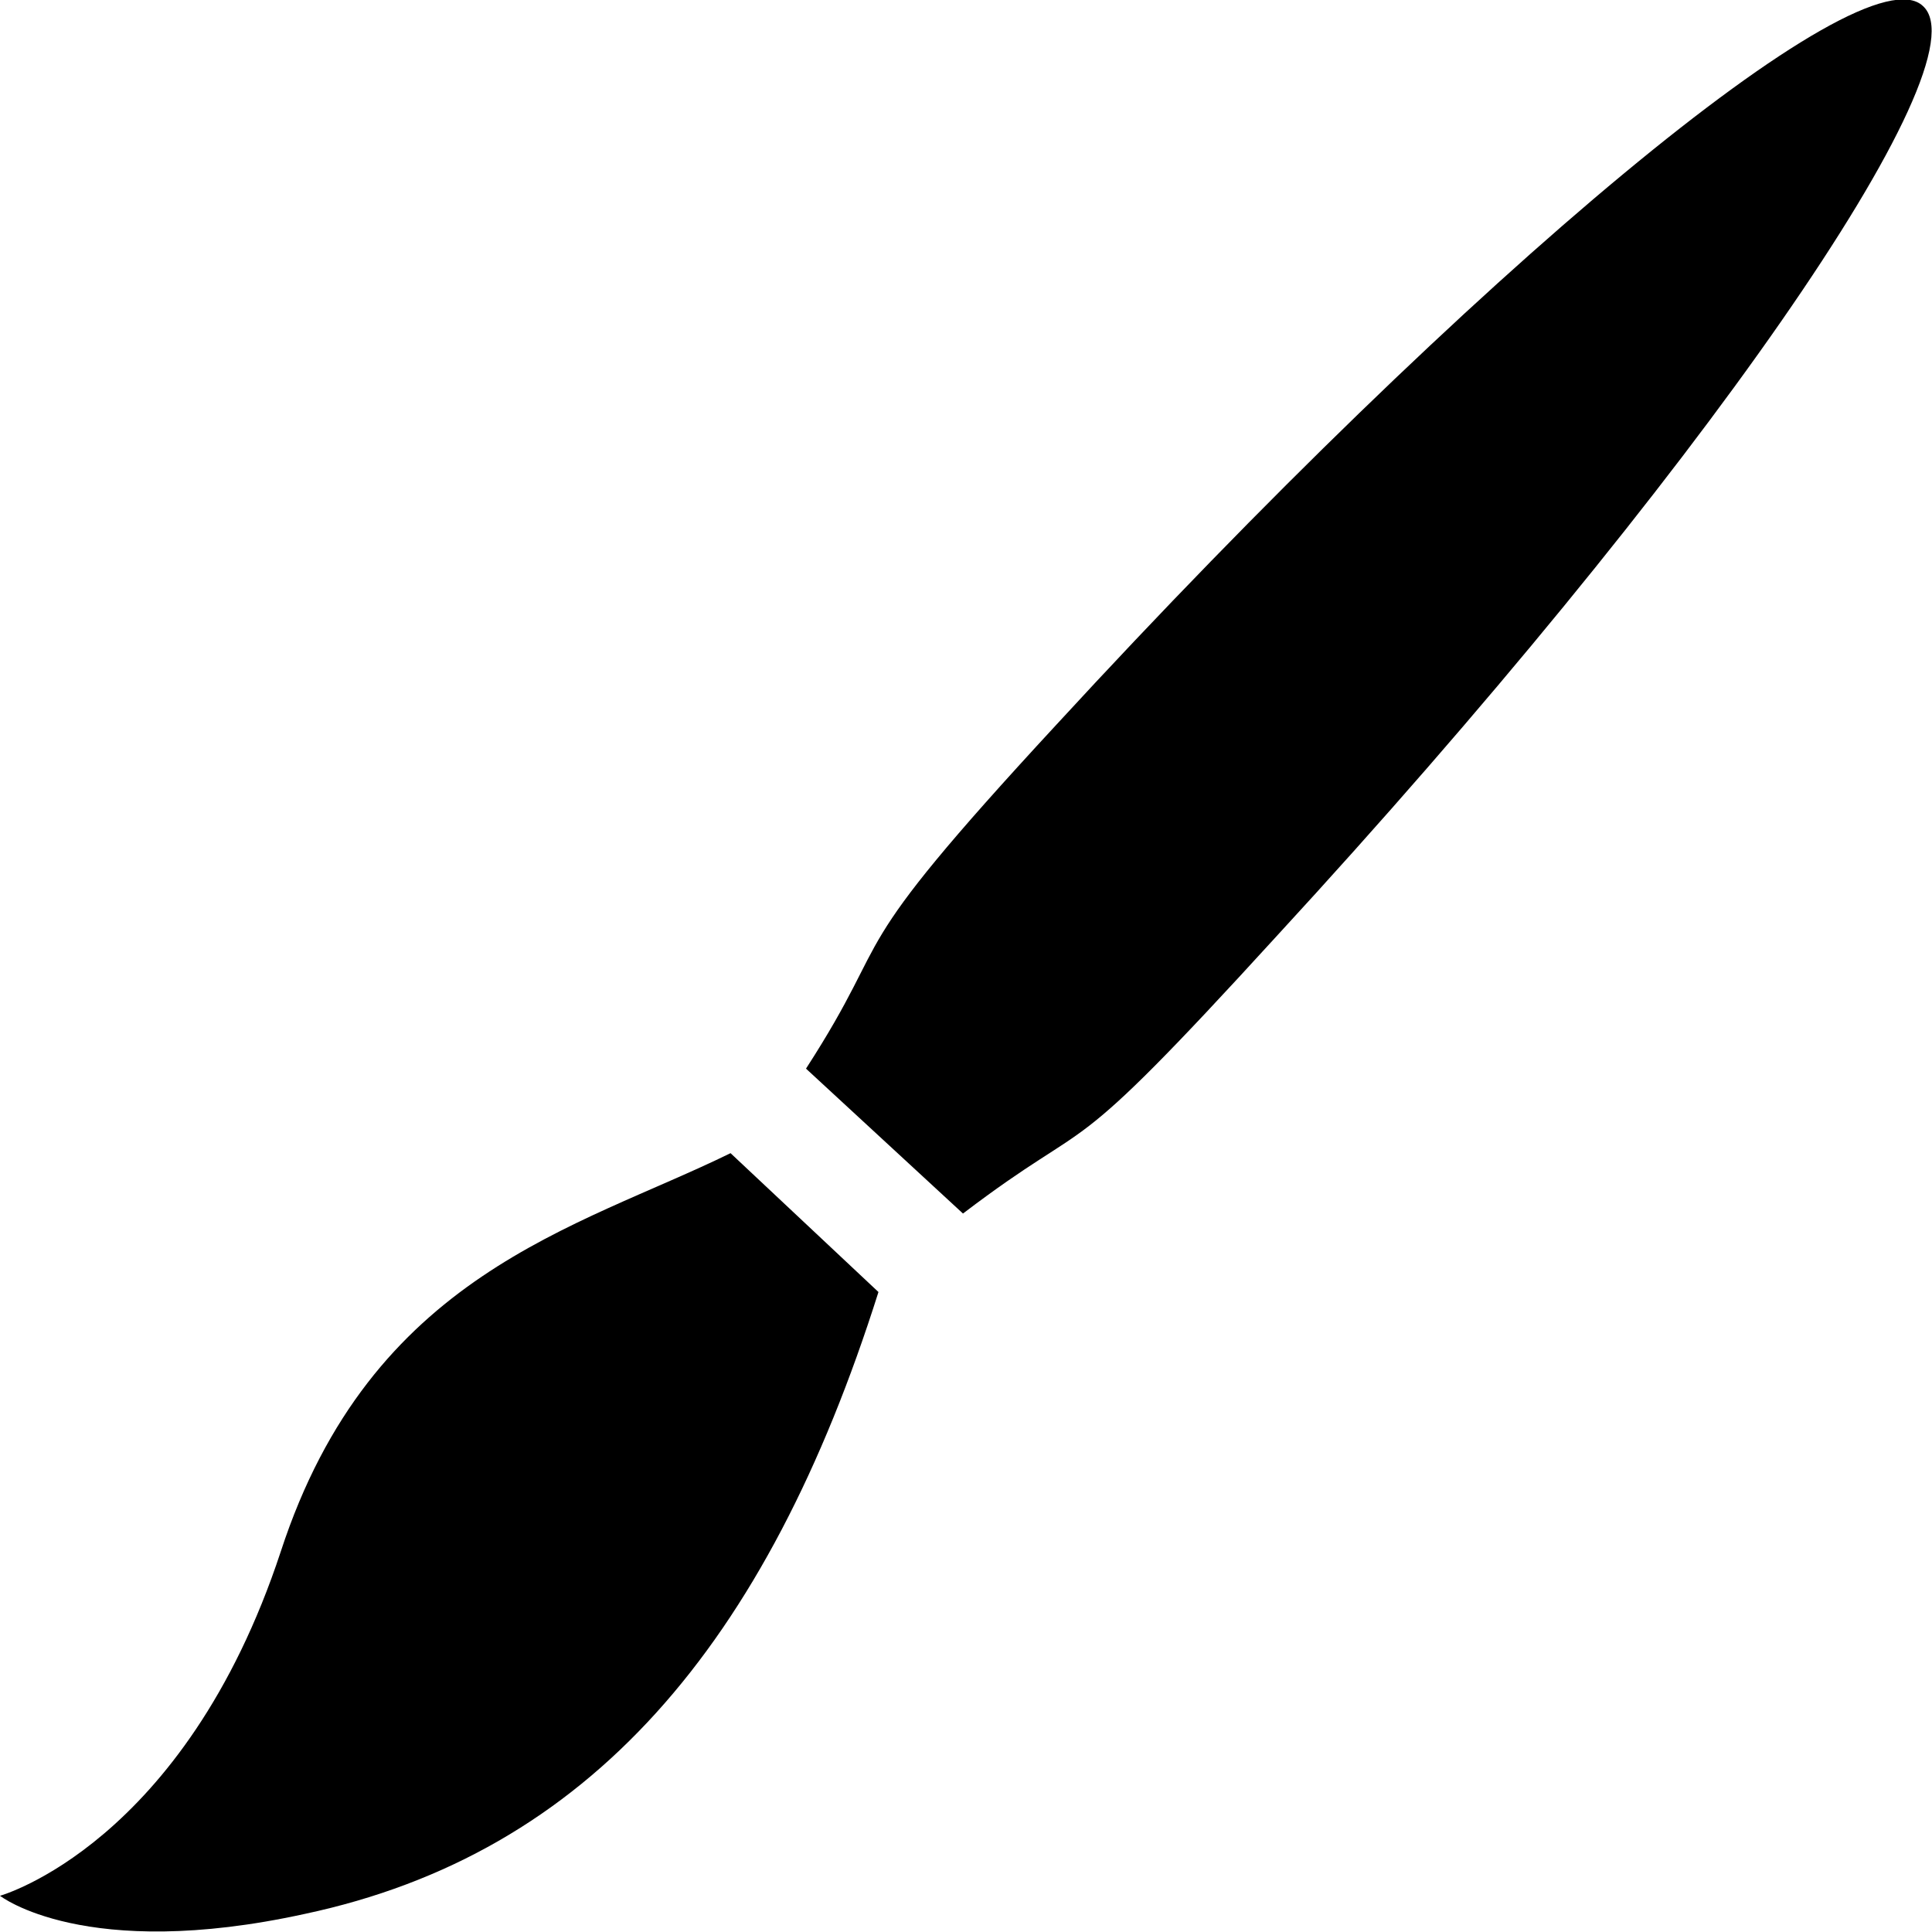 <?xml version="1.0" encoding="utf-8"?>
<!-- Generator: Adobe Illustrator 22.0.1, SVG Export Plug-In . SVG Version: 6.00 Build 0)  -->
<svg version="1.1" id="Layer_1" xmlns="http://www.w3.org/2000/svg" xmlns:xlink="http://www.w3.org/1999/xlink" x="0px" y="0px"
	 viewBox="0 0 64 64" style="enable-background:new 0 0 64 64;" xml:space="preserve">
<g>
	<path d="M31.9,40.2c4.6-3.5,3.1-1.2,10.4-9.2C56.2,15.9,65.8,2.1,63.7,0.2C61.7-1.7,48.8,9,35,24c-7.4,8-5.2,6.6-8.3,11.4
		L31.9,40.2z"/>
	<path d="M29.1,42.8c-3.7,11.7-9.6,18.6-19,20.6C2.8,65,0,62.8,0,62.8s6.1-1.7,9.3-11.4c3-9.2,9.8-10.7,14.9-13.2L29.1,42.8z"/>
</g>
</svg>
